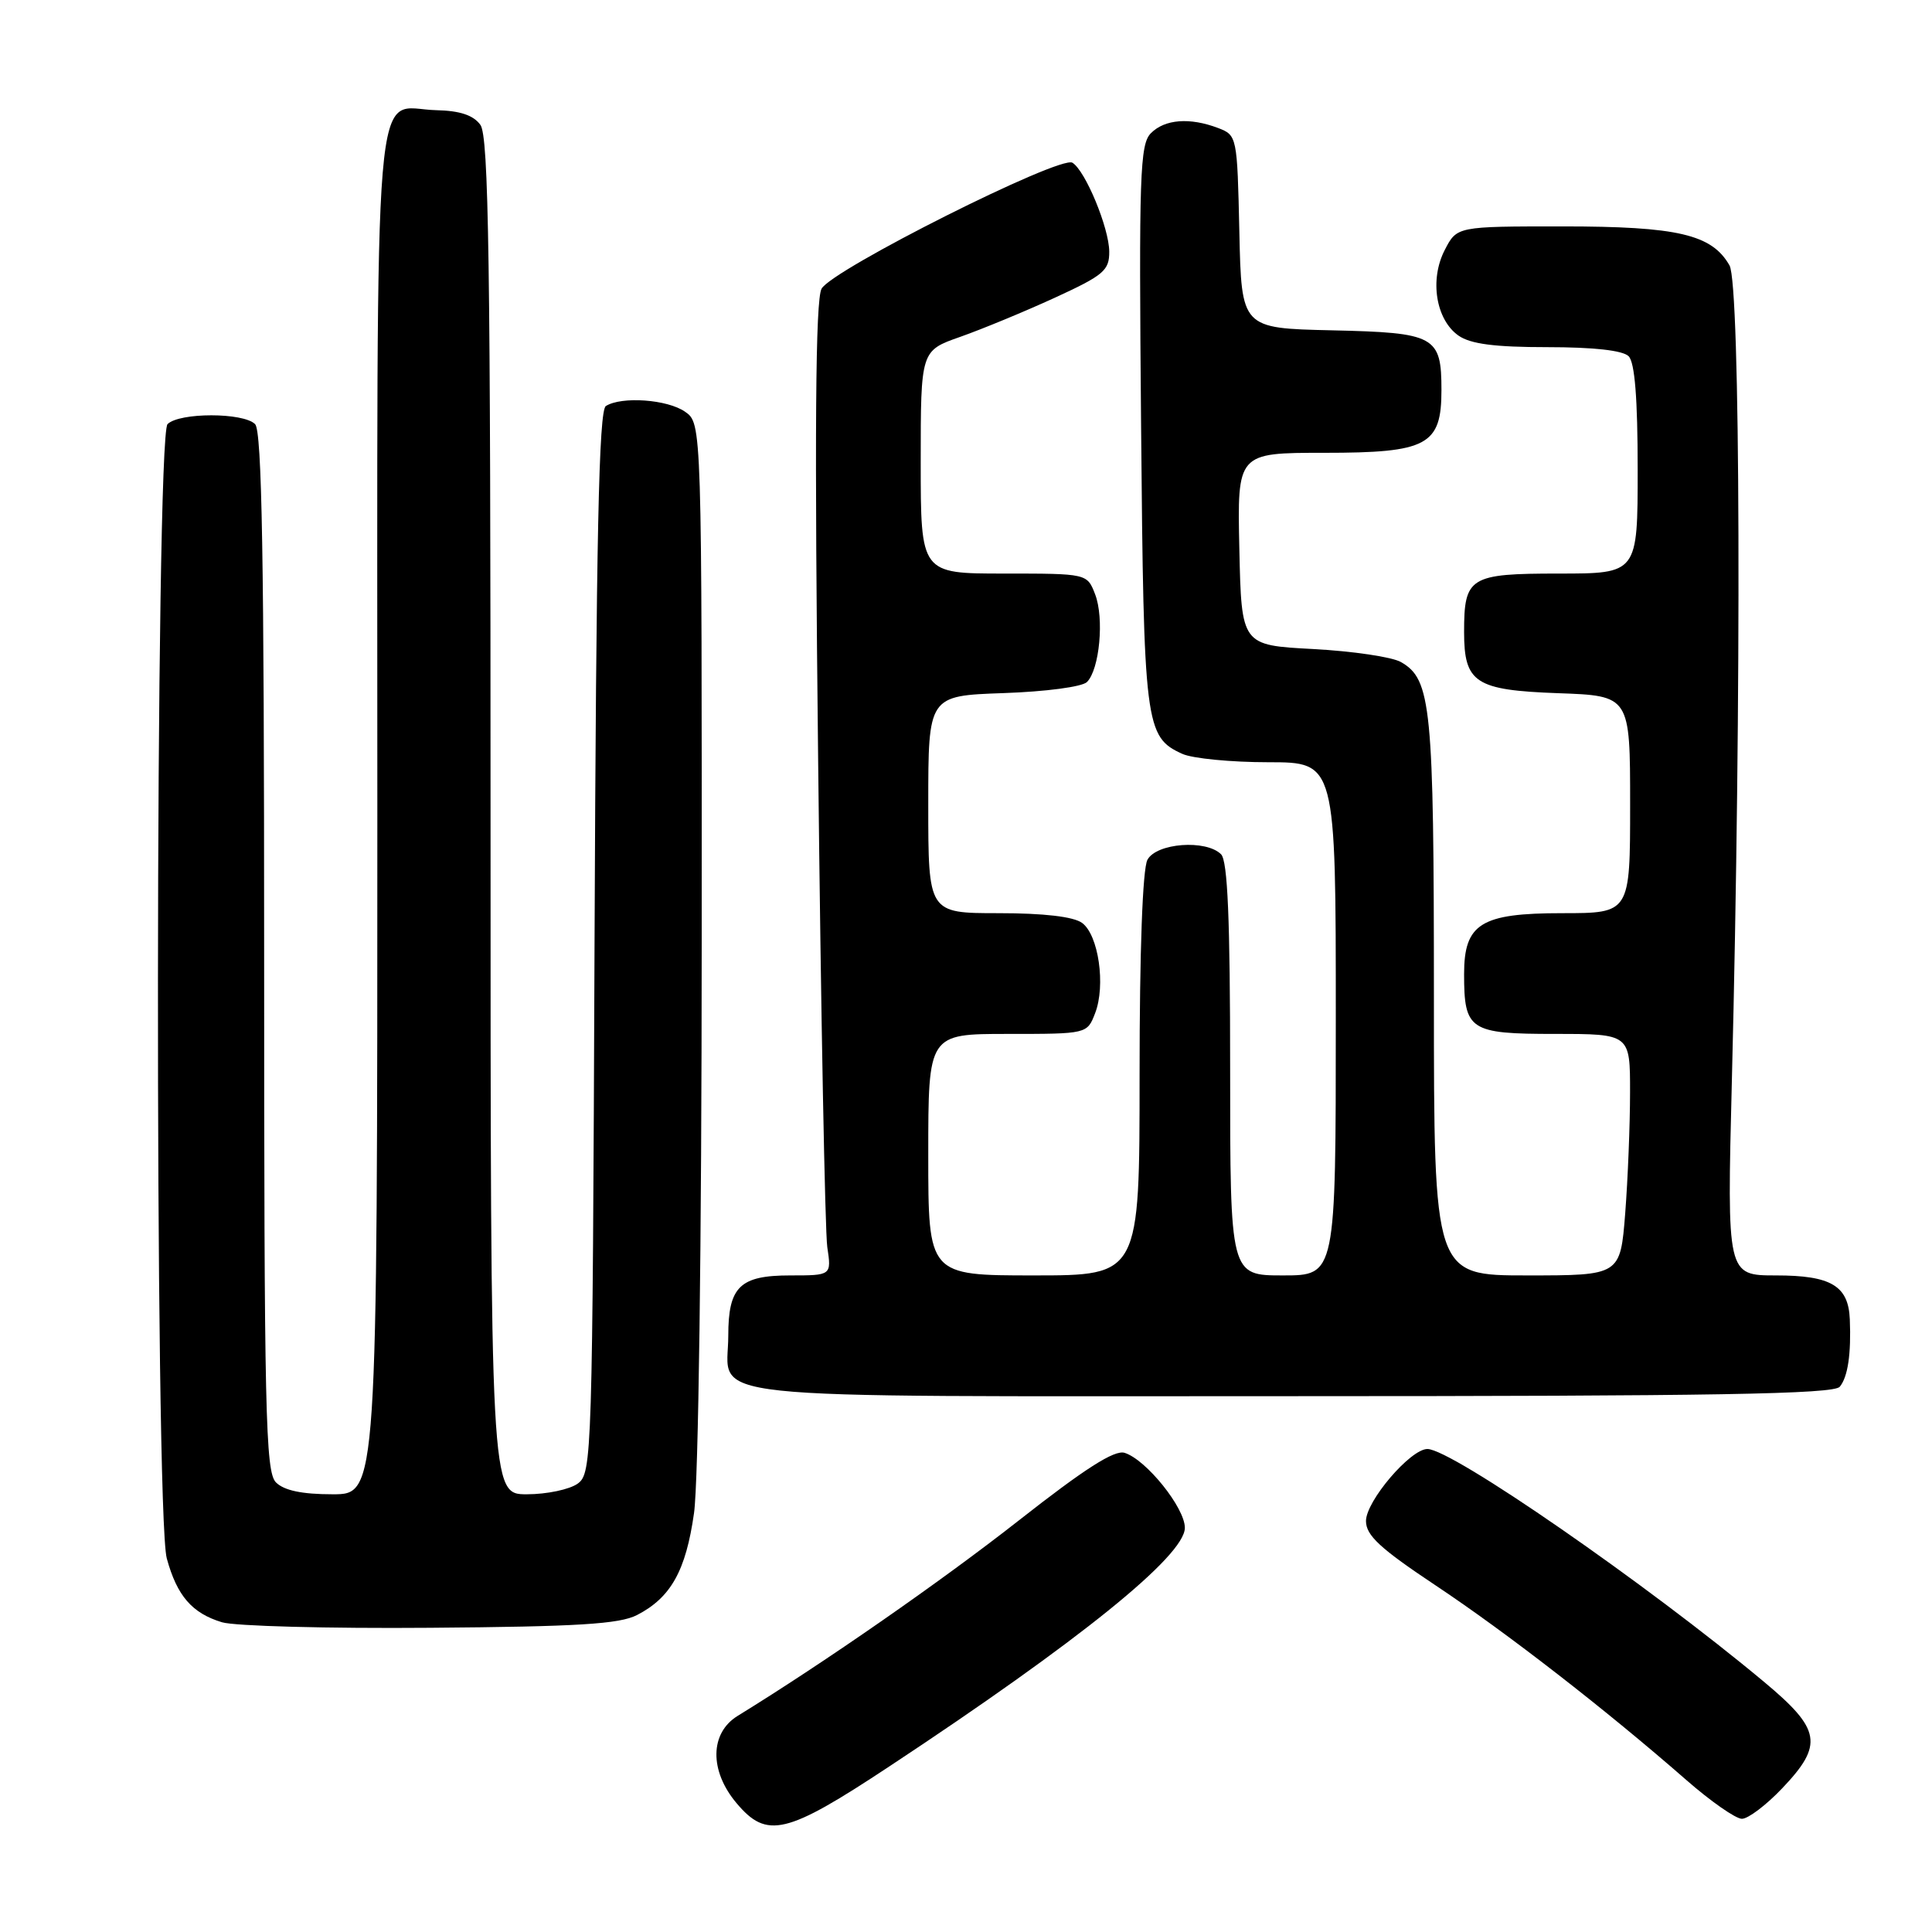 <?xml version="1.0" encoding="UTF-8" standalone="no"?>
<!DOCTYPE svg PUBLIC "-//W3C//DTD SVG 1.1//EN" "http://www.w3.org/Graphics/SVG/1.1/DTD/svg11.dtd" >
<svg xmlns="http://www.w3.org/2000/svg" xmlns:xlink="http://www.w3.org/1999/xlink" version="1.1" viewBox="0 0 256 256">
 <g >
 <path fill="currentColor"
d=" M 117.81 234.08 C 143.01 217.44 157.00 206.14 157.00 202.44 C 157.00 199.79 151.88 193.41 149.02 192.51 C 147.68 192.08 143.74 194.60 134.98 201.48 C 124.72 209.53 109.24 220.29 97.75 227.36 C 94.05 229.63 93.98 234.63 97.59 238.92 C 101.62 243.71 104.17 243.10 117.81 234.08 Z  M 236.15 236.96 C 241.65 231.18 241.31 229.16 233.75 222.86 C 218.18 209.86 192.36 192.00 189.14 192.00 C 186.89 192.00 181.00 198.90 181.00 201.54 C 181.00 203.45 182.87 205.18 190.25 210.09 C 199.67 216.36 212.78 226.54 223.41 235.83 C 226.65 238.67 229.99 241.00 230.81 241.00 C 231.64 241.00 234.04 239.18 236.15 236.96 Z  M 84.41 214.00 C 88.89 211.69 90.88 208.14 91.96 200.50 C 92.55 196.41 92.97 164.93 92.98 124.81 C 93.00 56.11 93.00 56.11 90.78 54.56 C 88.44 52.92 82.36 52.49 80.28 53.80 C 79.35 54.40 79.00 70.99 78.78 124.87 C 78.51 193.13 78.44 195.20 76.56 196.58 C 75.49 197.36 72.45 198.00 69.81 198.00 C 65.00 198.00 65.00 198.00 65.00 108.19 C 65.00 34.49 64.76 18.05 63.65 16.54 C 62.72 15.26 60.94 14.67 57.81 14.60 C 49.29 14.41 50.00 5.93 50.00 107.62 C 50.00 198.00 50.00 198.00 44.07 198.00 C 40.02 198.00 37.65 197.50 36.57 196.43 C 35.17 195.03 35.00 187.28 35.00 126.13 C 35.00 74.01 34.71 57.11 33.80 56.20 C 32.24 54.64 23.76 54.64 22.20 56.20 C 20.57 57.83 20.48 200.55 22.10 206.50 C 23.46 211.47 25.45 213.76 29.42 214.96 C 31.11 215.47 43.52 215.80 57.00 215.69 C 76.53 215.54 82.09 215.20 84.41 214.00 Z  M 243.78 183.75 C 244.85 182.45 245.30 179.41 245.11 174.82 C 244.93 170.37 242.62 169.00 235.34 169.00 C 228.83 169.00 228.83 169.00 229.48 143.25 C 230.77 91.99 230.62 37.71 229.17 35.17 C 226.83 31.06 222.31 30.00 207.06 30.00 C 193.05 30.00 193.05 30.00 191.44 33.12 C 189.40 37.05 190.26 42.37 193.26 44.47 C 194.85 45.58 198.05 46.00 205.02 46.00 C 211.14 46.00 215.03 46.43 215.80 47.20 C 216.62 48.02 217.00 52.80 217.00 62.20 C 217.00 76.00 217.00 76.00 206.54 76.00 C 194.72 76.00 194.00 76.45 194.00 83.74 C 194.00 90.48 195.48 91.45 206.42 91.85 C 216.00 92.19 216.00 92.19 216.00 106.60 C 216.00 121.00 216.00 121.00 207.00 121.00 C 196.23 121.00 194.00 122.38 194.00 129.07 C 194.00 136.52 194.73 137.00 206.04 137.00 C 216.00 137.00 216.00 137.00 215.99 144.75 C 215.99 149.01 215.70 156.21 215.35 160.75 C 214.70 169.00 214.70 169.00 202.35 169.00 C 190.00 169.00 190.00 169.00 190.00 132.15 C 190.00 93.57 189.65 90.03 185.64 87.73 C 184.47 87.05 179.22 86.28 174.00 86.00 C 164.50 85.50 164.50 85.50 164.22 72.75 C 163.94 60.00 163.94 60.00 175.47 60.00 C 189.14 60.00 191.00 59.01 191.00 51.69 C 191.00 44.52 190.18 44.08 176.50 43.77 C 164.50 43.50 164.50 43.50 164.22 30.71 C 163.94 18.06 163.91 17.92 161.40 16.96 C 157.66 15.54 154.35 15.79 152.51 17.64 C 151.04 19.10 150.90 23.08 151.20 56.39 C 151.55 96.14 151.73 97.65 156.66 99.89 C 158.00 100.50 163.12 101.00 168.05 101.00 C 177.00 101.00 177.00 101.00 177.00 135.00 C 177.00 169.00 177.00 169.00 170.00 169.00 C 163.00 169.00 163.00 169.00 163.00 141.70 C 163.00 121.80 162.67 114.07 161.80 113.20 C 159.81 111.21 153.23 111.70 152.04 113.93 C 151.40 115.13 151.00 126.03 151.00 142.43 C 151.00 169.00 151.00 169.00 137.00 169.00 C 123.00 169.00 123.00 169.00 123.00 153.00 C 123.00 137.00 123.00 137.00 133.52 137.00 C 144.05 137.00 144.05 137.00 145.11 134.25 C 146.53 130.57 145.56 123.88 143.38 122.29 C 142.24 121.46 138.31 121.00 132.31 121.00 C 123.00 121.00 123.00 121.00 123.00 106.59 C 123.00 92.19 123.00 92.19 132.95 91.84 C 138.54 91.65 143.40 91.01 144.03 90.37 C 145.70 88.70 146.33 81.91 145.11 78.75 C 144.05 76.00 144.05 76.00 133.02 76.00 C 122.00 76.00 122.00 76.00 122.00 61.23 C 122.00 46.47 122.00 46.47 127.25 44.63 C 130.14 43.61 135.76 41.29 139.75 39.46 C 146.26 36.47 147.00 35.84 146.98 33.32 C 146.95 30.18 143.82 22.62 142.10 21.56 C 140.46 20.55 110.20 35.75 108.86 38.26 C 108.05 39.78 107.92 57.00 108.41 100.93 C 108.77 134.24 109.32 163.19 109.62 165.25 C 110.18 169.00 110.18 169.00 104.71 169.00 C 98.03 169.00 96.50 170.49 96.50 177.00 C 96.50 185.69 90.09 185.00 171.00 185.00 C 227.19 185.00 242.98 184.73 243.78 183.75 Z "/>
</g>
</svg>